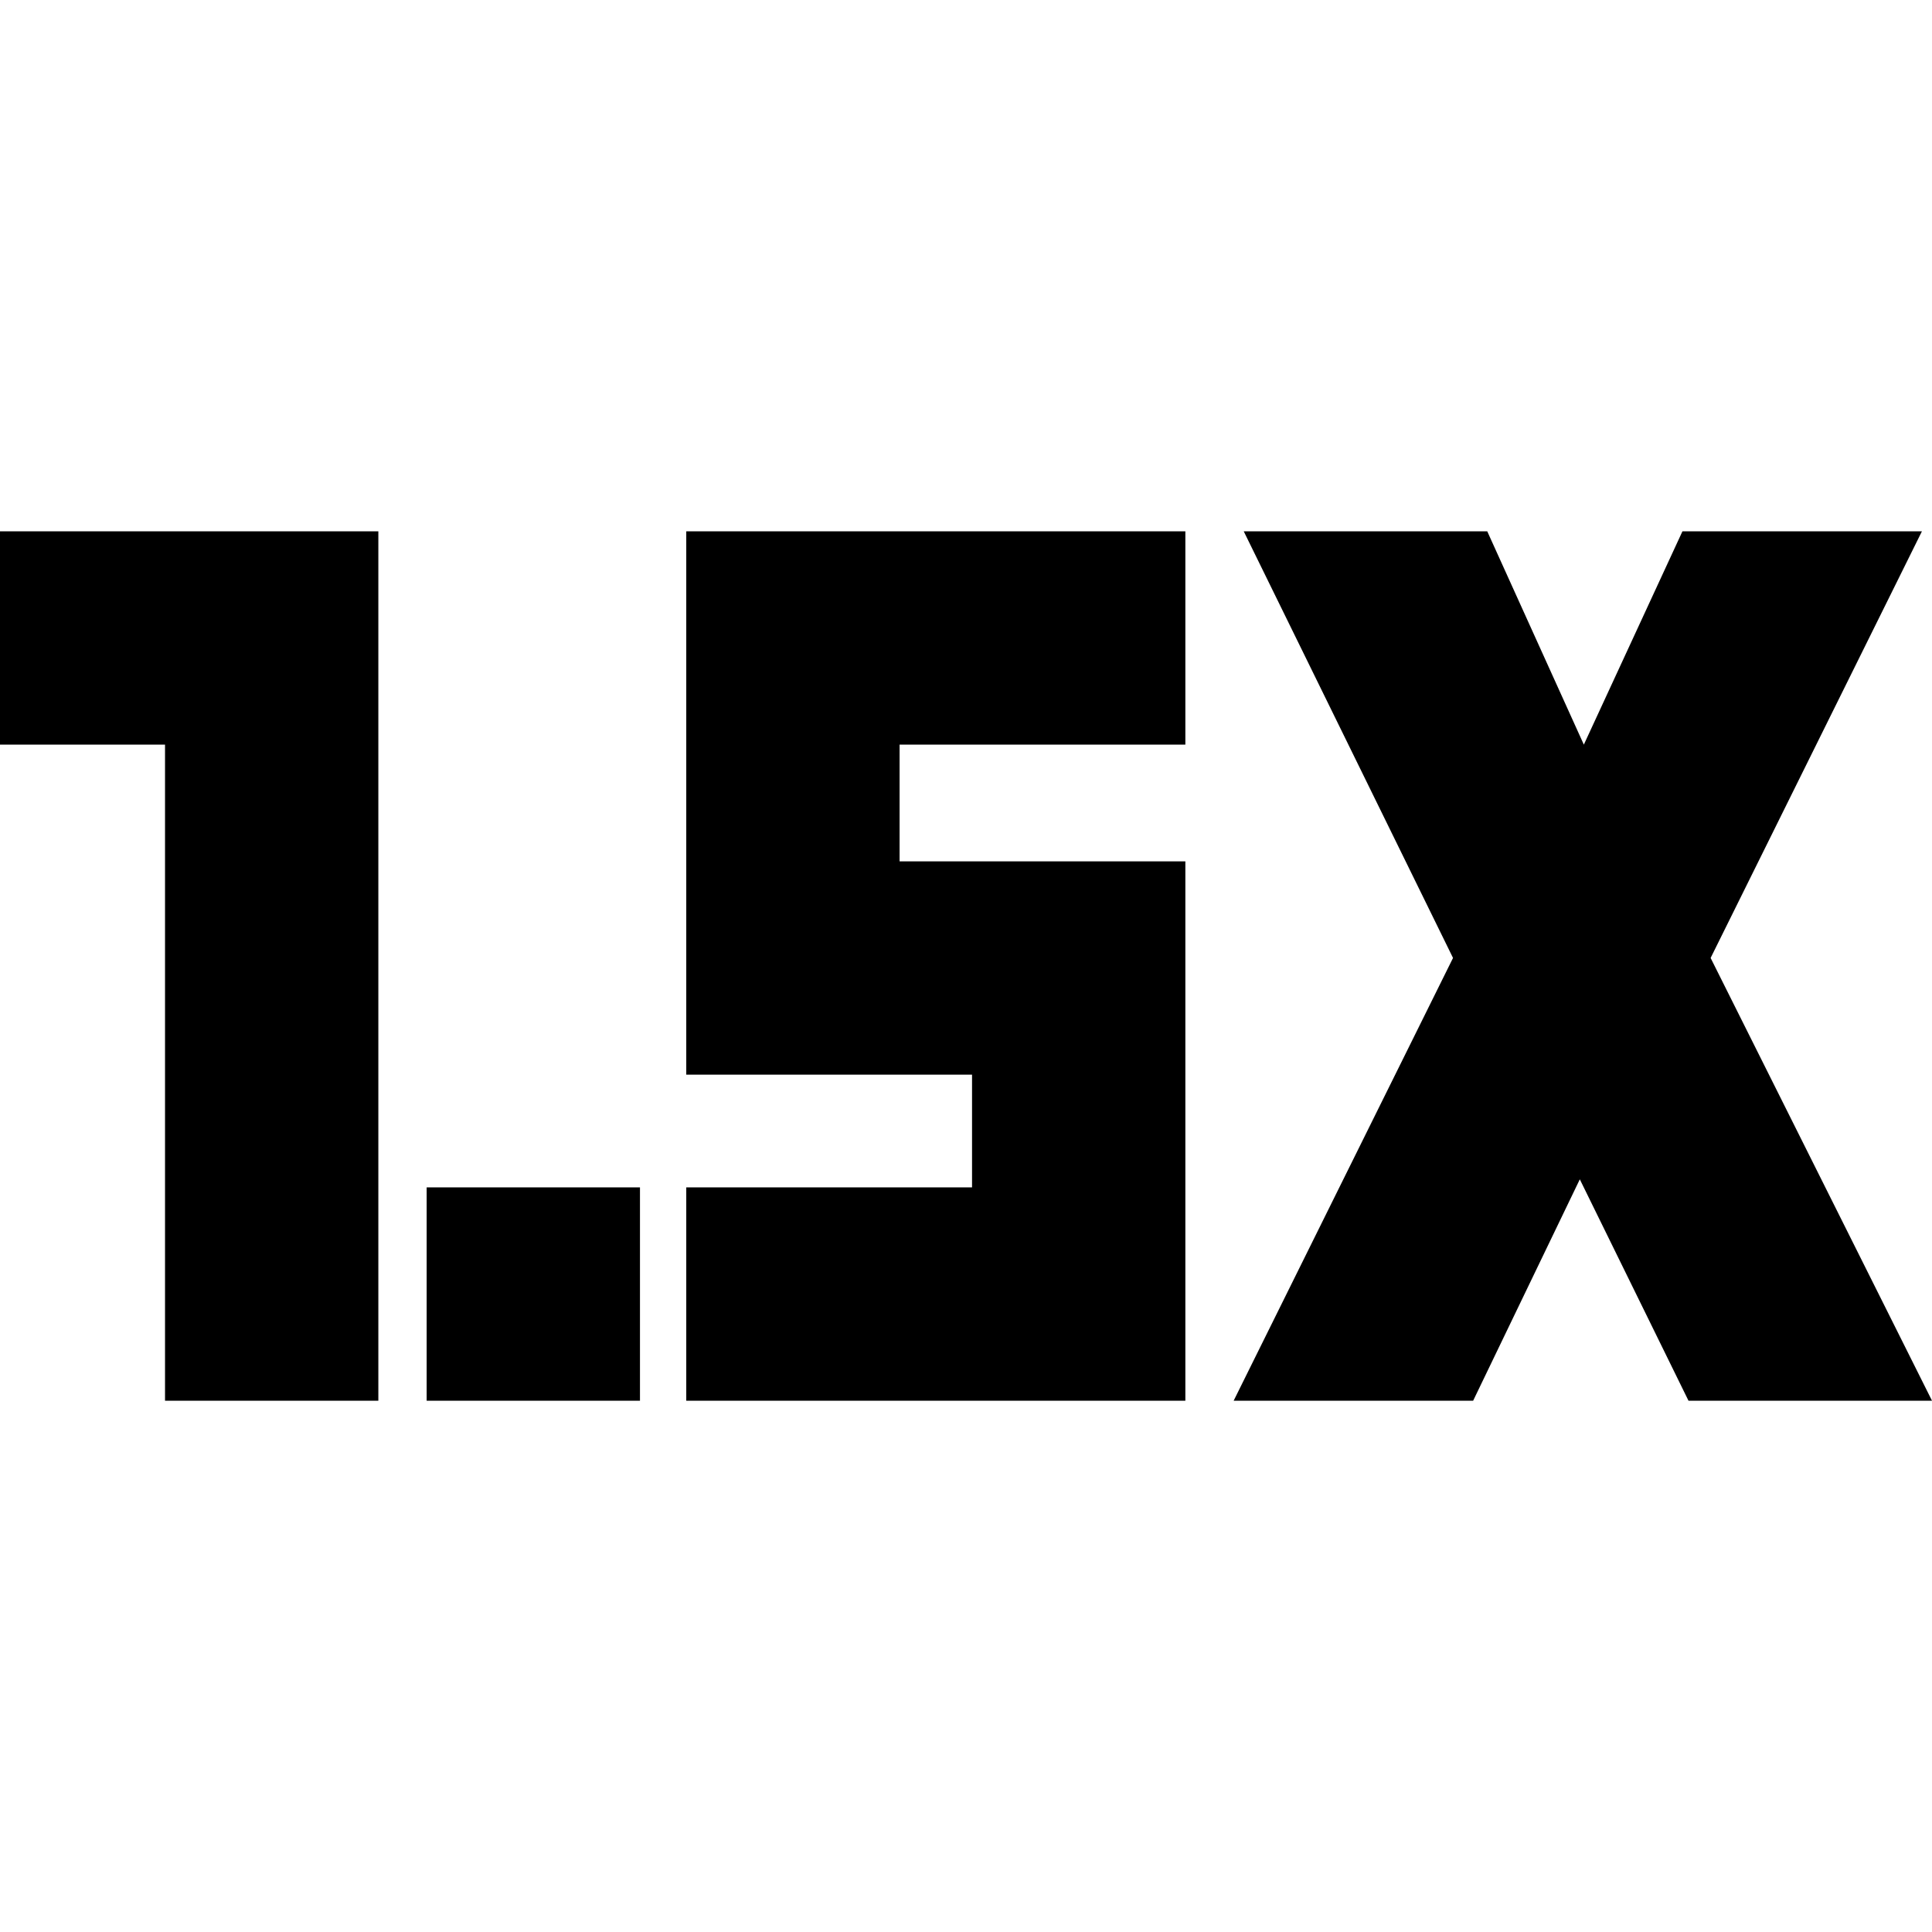 <svg xmlns="http://www.w3.org/2000/svg" height="24" viewBox="0 -960 960 960" width="24"><path d="M212-264v-106h106v106H212Zm-130 0v-326H0v-106h188v432H82Zm531 0 109-220-104-212h121l48 106 49-106h119L850-484l110 220H839l-54-110-53 110H613Zm-272 0v-106h142v-56H341v-270h248v106H447v58h142v268H341Z"/></svg>